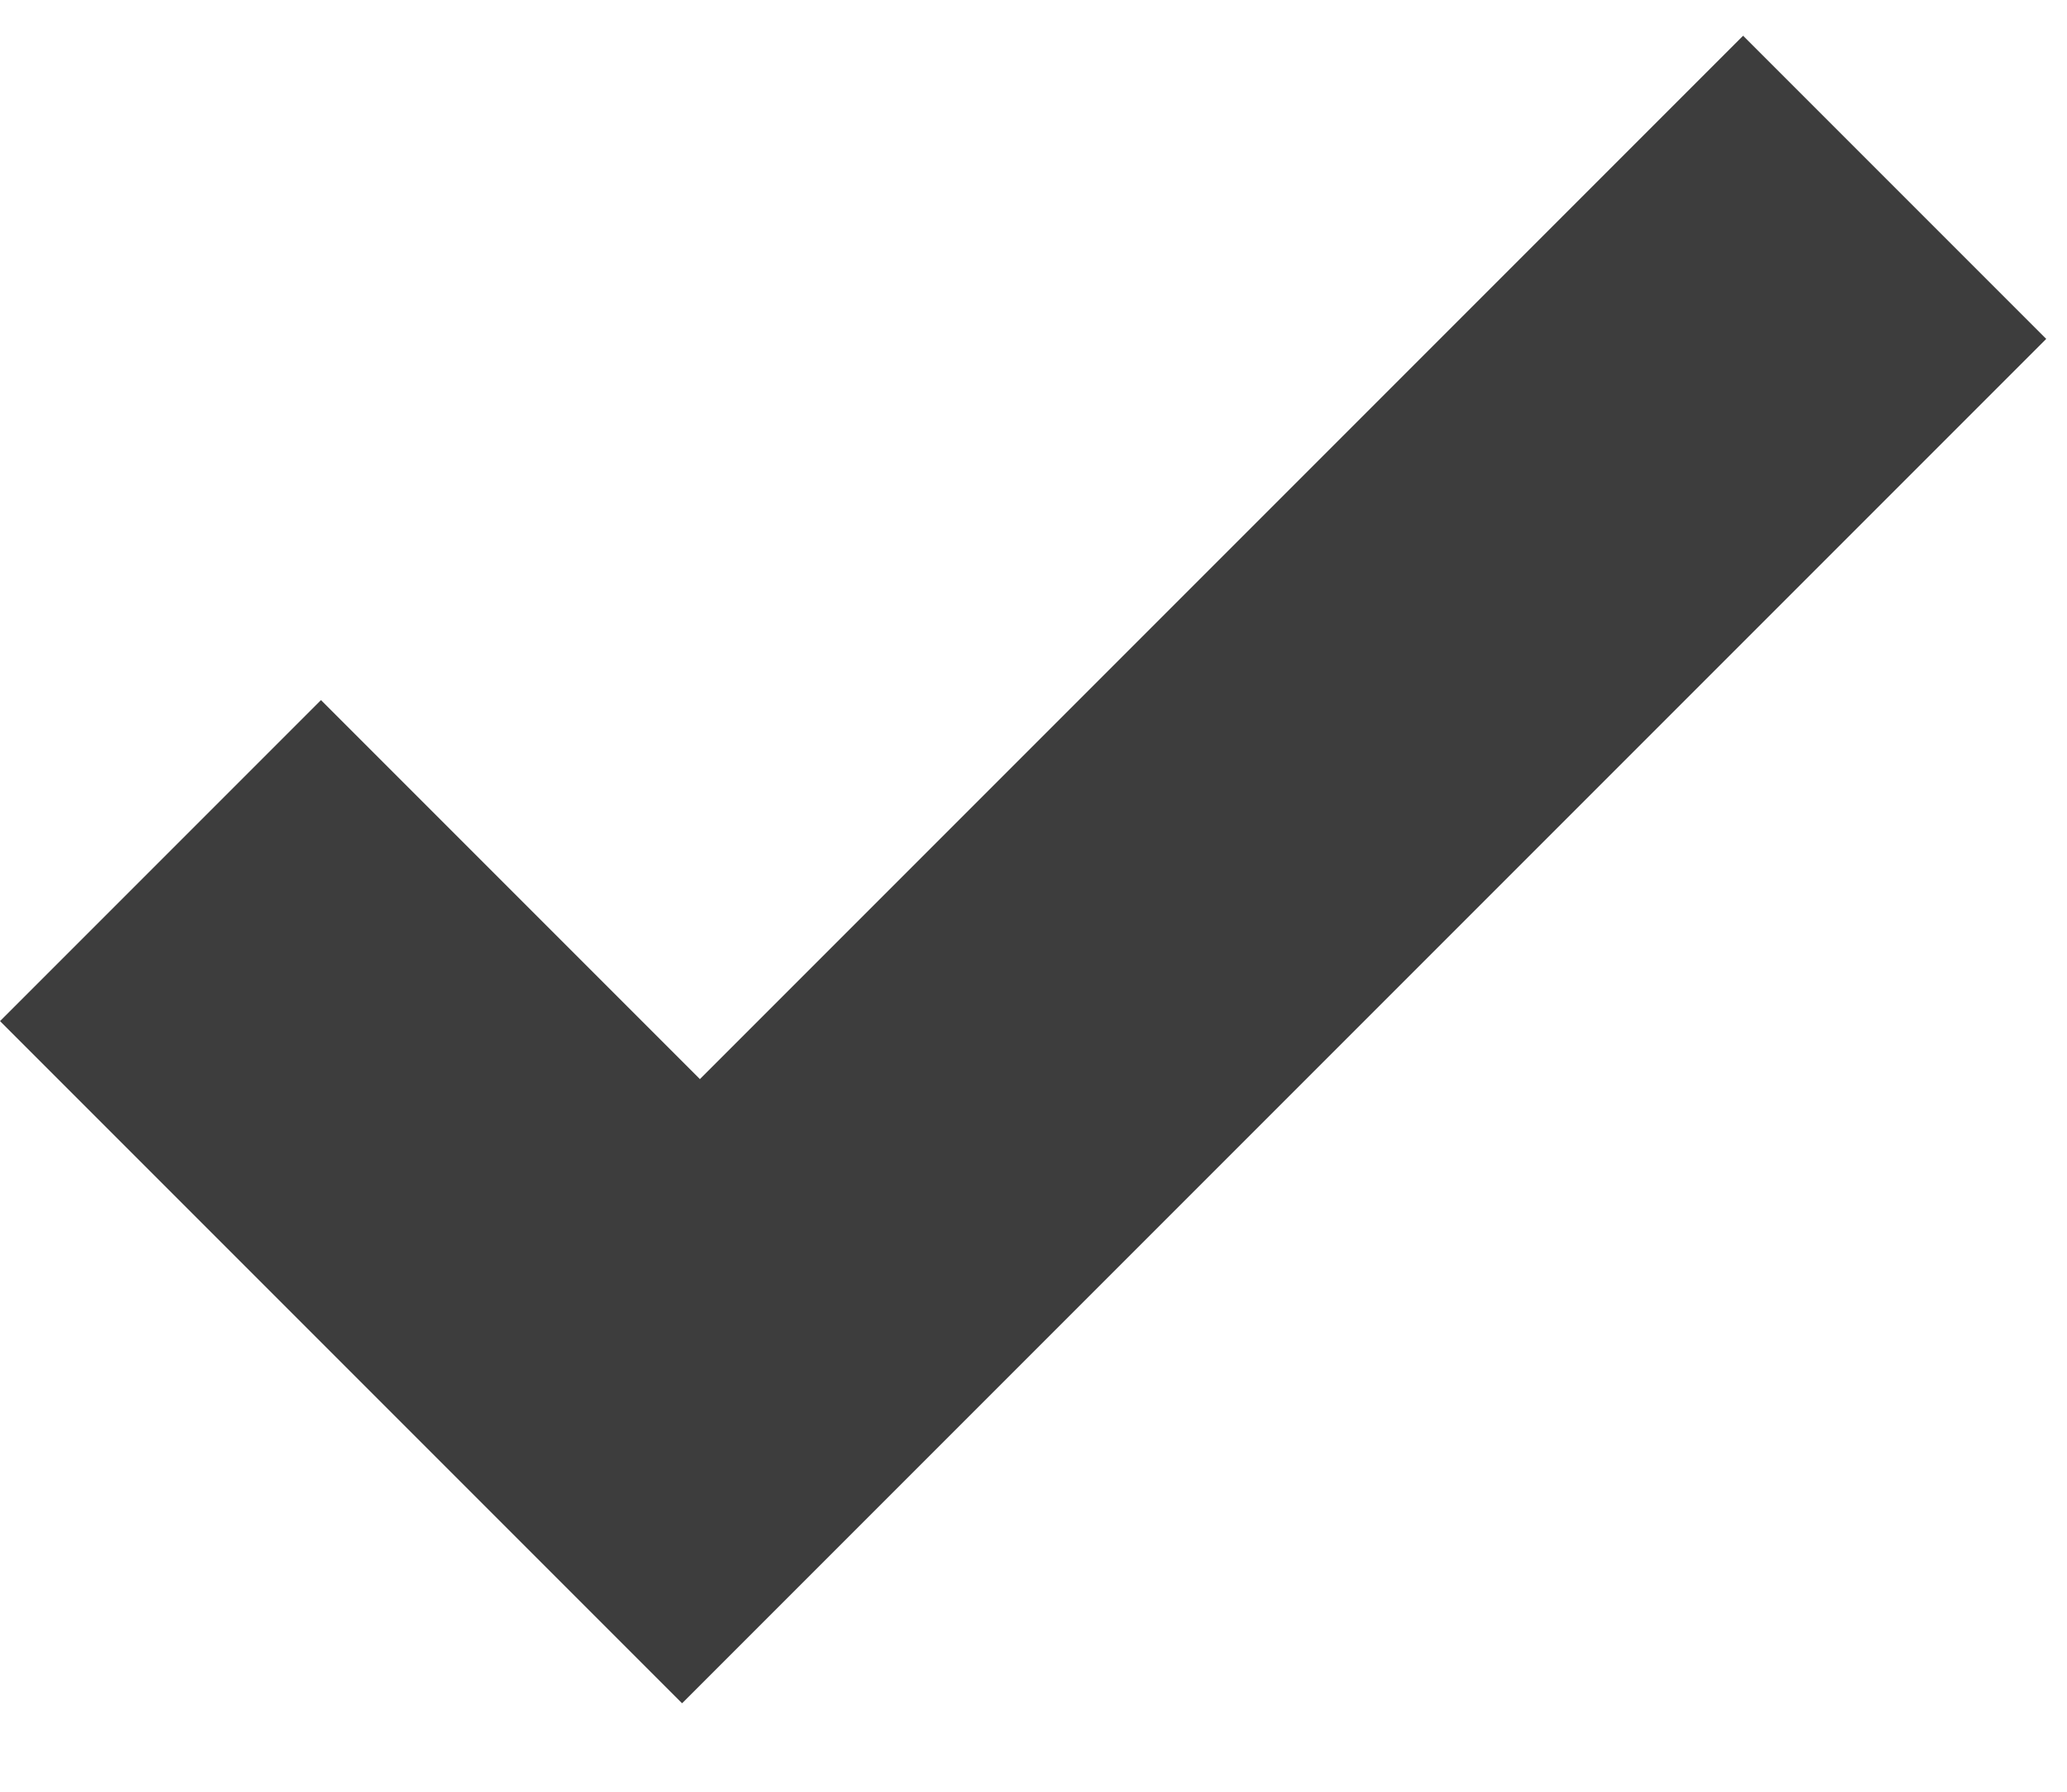 <?xml version="1.0" encoding="UTF-8" standalone="no"?>
<svg width="15px" height="13px" viewBox="0 0 15 13" version="1.1" xmlns="http://www.w3.org/2000/svg" xmlns:xlink="http://www.w3.org/1999/xlink" xmlns:sketch="http://www.bohemiancoding.com/sketch/ns">
    <!-- Generator: Sketch 3.3.3 (12081) - http://www.bohemiancoding.com/sketch -->
    <title>checkmark</title>
    <desc>Created with Sketch.</desc>
    <defs></defs>
    <g id="Dashboard-Web" stroke="none" stroke-width="1" fill="none" fill-rule="evenodd" sketch:type="MSPage">
        <g id="Dashboard-Cards" sketch:type="MSArtboardGroup" transform="translate(-2383, -407)" fill="#3D3D3D">
            <path d="M2386.848,408.546 L2383.554,408.546 L2383.554,415.546 L2397.554,415.546 L2397.554,412.435 L2386.848,412.435 L2386.848,408.546 Z" id="checkmark" sketch:type="MSShapeGroup" transform="translate(2390.354, 412.146) rotate(-45) translate(-2390.354, -412.146) "></path>
        </g>
    </g>
</svg>